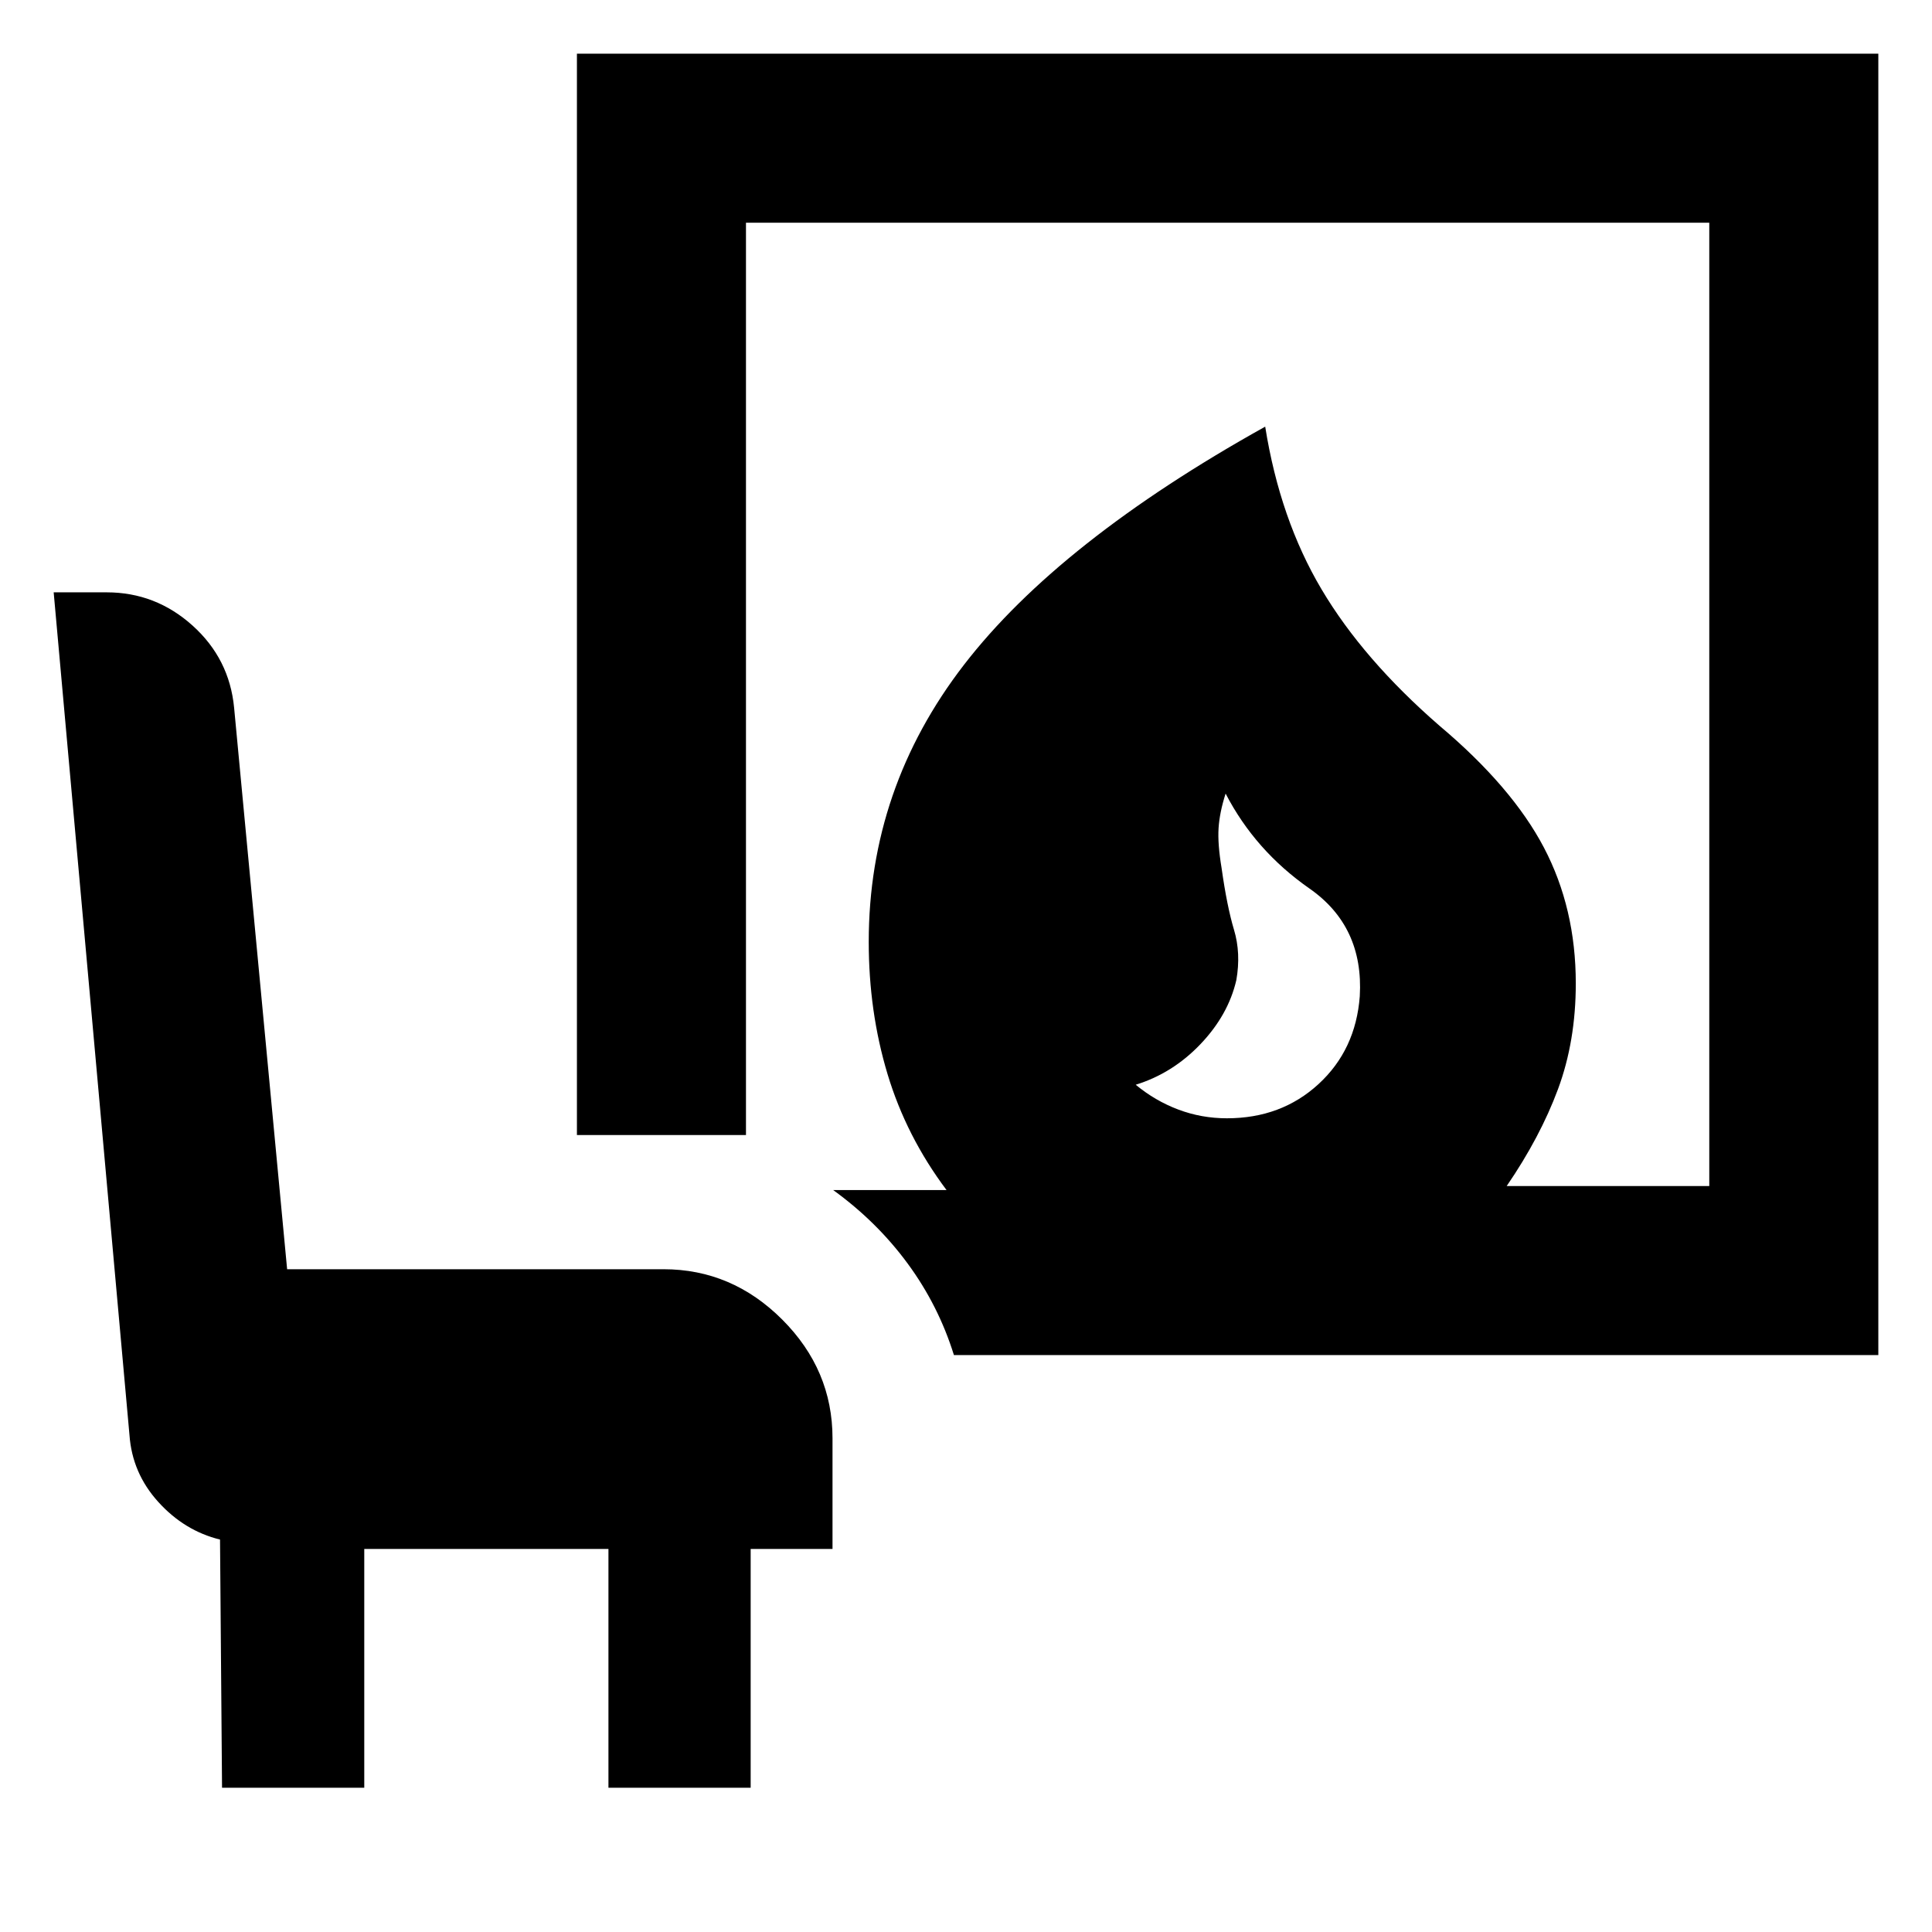 <svg xmlns="http://www.w3.org/2000/svg" height="40" viewBox="0 -960 960 960" width="40"><path d="M609.67-404.33q27 0 45.5-17t20.5-43.67q2-34.67-25-53.5T609-565.67q-3 9.34-3.5 17.17-.5 7.83 1.5 19.83 2.67 19 6.17 30.67 3.5 11.67 1.16 25-4 17.33-17.83 31.83-13.83 14.5-32.17 20.17 9.67 8 21.17 12.33 11.5 4.34 24.17 4.34ZM474-286.67q-7.67-24.66-23-45.5-15.33-20.83-37-36.5h56.33q-20-26.66-29.33-57.66-9.33-31-9.33-65.67 0-76.33 47.33-137.67Q526.33-691 628.67-748q7.33 46 28 80.83 20.66 34.84 58.66 67.84 36 30.33 51.84 60.5Q783-508.67 783-471.33q0 28.66-8.83 52.5-8.84 23.83-25.5 48.16h100.66v-478.66H370.67V-396h-84v-537.33h646.66v646.66H474Zm-363.67 215-1-123.33q-17.66-4.33-30.66-18.67Q65.67-228 64.33-247L26.67-665.67H53q24.33 0 42.67 16.5 18.33 16.5 20.66 40.84l26.34 279h187q34 0 59 25t25 59v55H373v118.66h-70.67v-118.66H181v118.66h-70.67Z"/></svg>